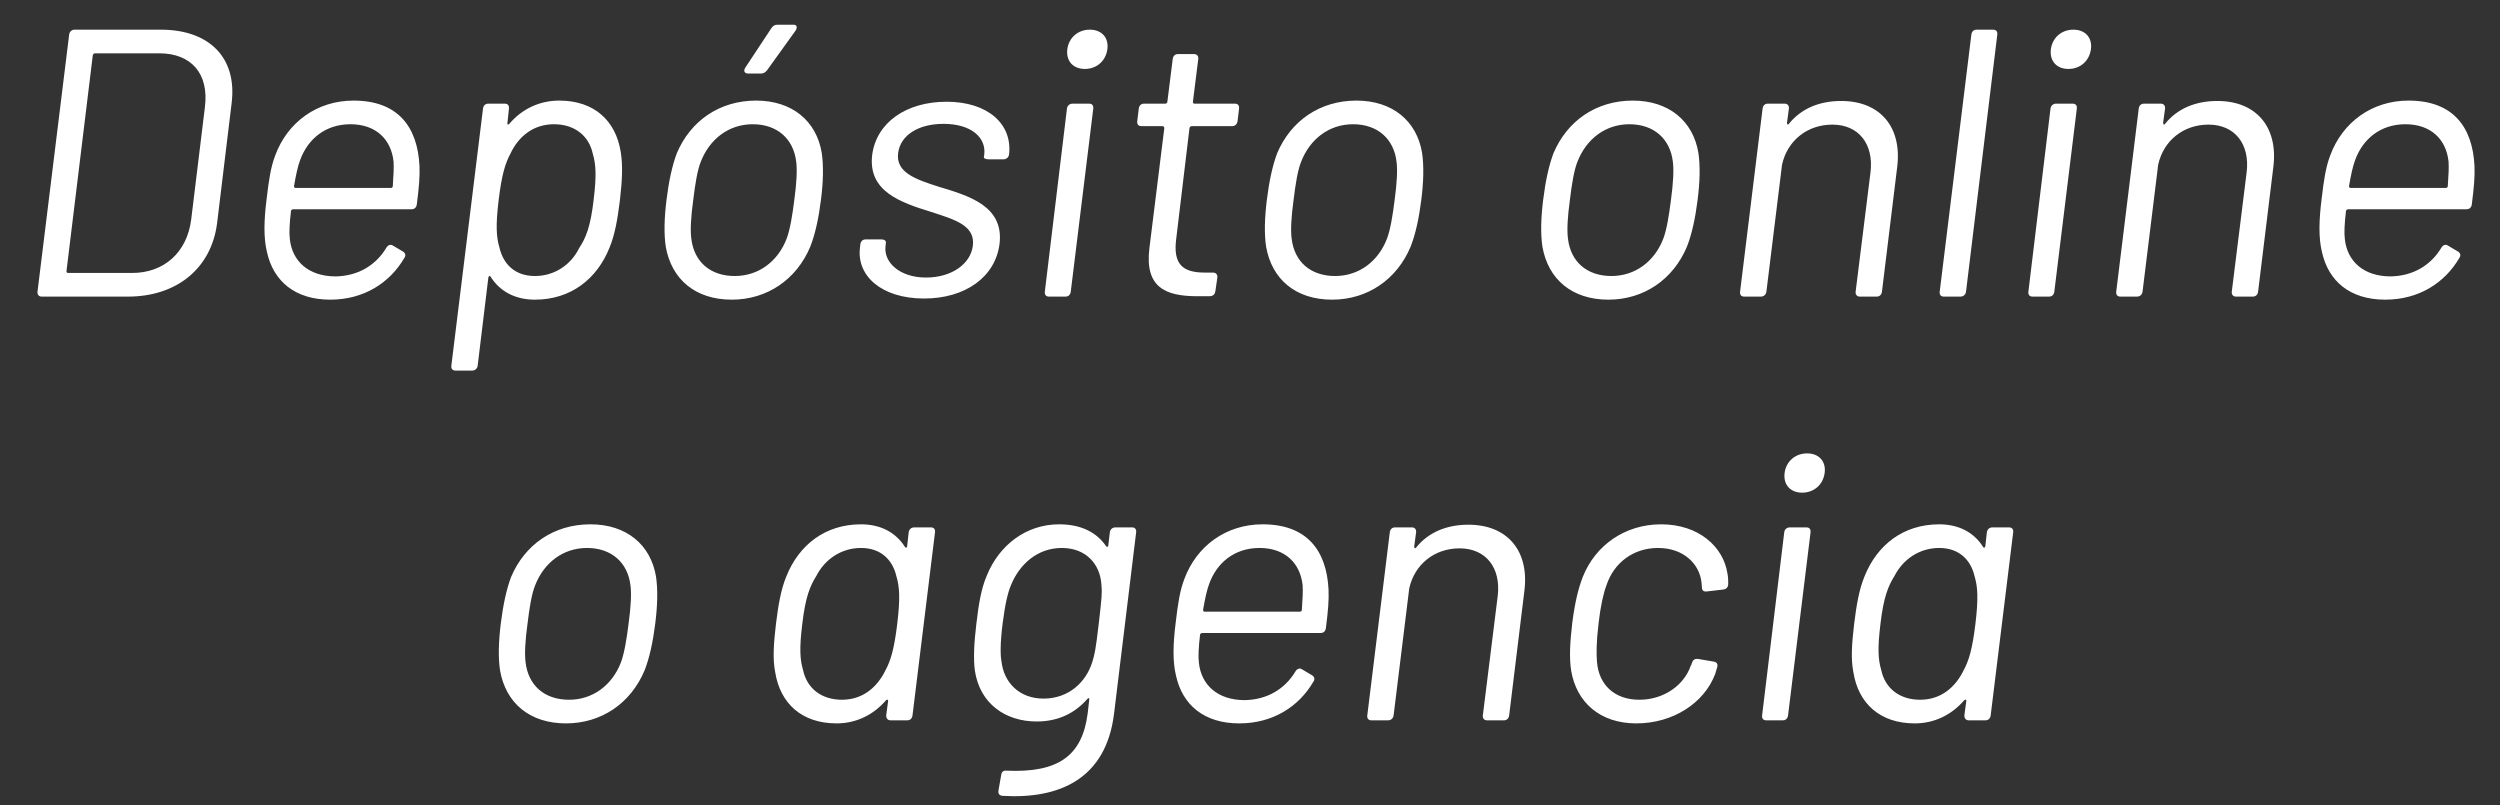 <svg width="59" height="19" viewBox="0 0 59 19" fill="none" xmlns="http://www.w3.org/2000/svg">
<rect x="0" y="0" width="59" height="19" fill="#333333" stroke="none"/>
<path d="M0.984 7H3.018C4.17 7 4.989 6.334 5.124 5.263L5.466 2.437C5.601 1.366 4.944 0.7 3.792 0.7H1.758C1.695 0.7 1.641 0.745 1.632 0.817L0.885 6.883C0.876 6.955 0.921 7 0.984 7ZM1.569 6.397L2.19 1.303C2.199 1.276 2.217 1.258 2.244 1.258H3.756C4.521 1.258 4.935 1.744 4.836 2.527L4.512 5.182C4.413 5.956 3.873 6.442 3.117 6.442H1.605C1.578 6.442 1.569 6.424 1.569 6.397ZM7.92 6.523C7.281 6.523 6.894 6.163 6.84 5.641C6.822 5.506 6.831 5.281 6.867 4.984C6.867 4.957 6.894 4.939 6.921 4.939H9.711C9.783 4.939 9.828 4.894 9.837 4.822C9.891 4.399 9.909 4.165 9.9 3.922C9.855 2.977 9.378 2.374 8.343 2.374C7.479 2.374 6.786 2.887 6.498 3.661C6.39 3.94 6.345 4.246 6.291 4.705C6.228 5.209 6.219 5.614 6.3 5.947C6.453 6.64 6.966 7.072 7.794 7.072C8.586 7.072 9.198 6.676 9.54 6.091C9.585 6.028 9.567 5.974 9.513 5.938L9.27 5.794C9.216 5.758 9.153 5.785 9.117 5.848C8.874 6.253 8.46 6.514 7.92 6.523ZM8.271 2.932C8.874 2.932 9.234 3.292 9.288 3.814C9.297 3.94 9.288 4.147 9.27 4.39C9.27 4.417 9.252 4.435 9.225 4.435H6.975C6.948 4.435 6.939 4.417 6.939 4.39C6.984 4.129 7.029 3.922 7.083 3.778C7.263 3.283 7.677 2.932 8.271 2.932ZM14.648 3.58C14.531 2.851 14.027 2.374 13.199 2.374C12.731 2.374 12.317 2.572 12.02 2.923C11.993 2.95 11.966 2.941 11.975 2.905L12.011 2.563C12.02 2.491 11.984 2.446 11.912 2.446H11.525C11.453 2.446 11.408 2.491 11.399 2.563L10.652 8.629C10.643 8.701 10.679 8.746 10.751 8.746H11.138C11.21 8.746 11.264 8.701 11.273 8.629L11.525 6.55C11.534 6.514 11.561 6.496 11.579 6.532C11.795 6.874 12.155 7.072 12.623 7.072C13.469 7.072 14.09 6.586 14.387 5.839C14.513 5.533 14.576 5.164 14.63 4.723C14.684 4.264 14.702 3.895 14.648 3.58ZM13.667 5.857C13.478 6.244 13.091 6.514 12.623 6.514C12.155 6.514 11.876 6.235 11.786 5.839C11.714 5.596 11.696 5.326 11.768 4.723C11.84 4.129 11.921 3.859 12.047 3.625C12.236 3.22 12.587 2.932 13.073 2.932C13.559 2.932 13.901 3.202 13.991 3.634C14.063 3.877 14.081 4.138 14.009 4.723C13.937 5.344 13.829 5.614 13.667 5.857ZM17.656 1.735H17.962C18.025 1.735 18.061 1.708 18.106 1.654L18.772 0.727C18.826 0.646 18.808 0.583 18.727 0.583H18.349C18.286 0.583 18.241 0.61 18.205 0.664L17.593 1.591C17.539 1.672 17.566 1.735 17.656 1.735ZM17.269 7.072C18.106 7.072 18.799 6.595 19.123 5.821C19.24 5.524 19.321 5.146 19.375 4.714C19.429 4.291 19.438 3.913 19.393 3.607C19.267 2.851 18.691 2.374 17.845 2.374C16.981 2.374 16.297 2.851 15.973 3.616C15.865 3.904 15.784 4.273 15.73 4.714C15.676 5.146 15.667 5.524 15.712 5.821C15.847 6.595 16.414 7.072 17.269 7.072ZM17.341 6.514C16.756 6.514 16.378 6.172 16.315 5.632C16.288 5.434 16.306 5.11 16.36 4.723C16.405 4.345 16.459 4.012 16.54 3.814C16.747 3.283 17.197 2.932 17.764 2.932C18.349 2.932 18.727 3.283 18.79 3.814C18.817 4.012 18.799 4.327 18.745 4.723C18.7 5.083 18.646 5.416 18.565 5.632C18.358 6.172 17.899 6.514 17.341 6.514ZM21.807 7.045C22.788 7.045 23.49 6.532 23.589 5.758C23.697 4.867 22.878 4.624 22.158 4.408C21.591 4.228 21.141 4.066 21.195 3.616C21.249 3.184 21.681 2.923 22.266 2.923C22.923 2.923 23.274 3.247 23.229 3.643L23.22 3.697C23.211 3.733 23.256 3.76 23.328 3.76H23.679C23.751 3.76 23.805 3.715 23.814 3.643C23.895 2.932 23.319 2.401 22.338 2.401C21.393 2.401 20.682 2.887 20.583 3.661C20.484 4.516 21.249 4.777 21.978 5.002C22.527 5.182 23.022 5.317 22.959 5.803C22.905 6.226 22.464 6.55 21.852 6.55C21.231 6.55 20.853 6.19 20.898 5.812L20.907 5.731C20.916 5.686 20.871 5.65 20.808 5.65H20.43C20.358 5.65 20.313 5.695 20.304 5.767L20.295 5.848C20.214 6.505 20.799 7.045 21.807 7.045ZM25.603 1.627C25.882 1.627 26.098 1.438 26.134 1.159C26.17 0.889 25.999 0.7 25.72 0.7C25.441 0.7 25.225 0.889 25.189 1.159C25.153 1.438 25.324 1.627 25.603 1.627ZM24.757 7H25.144C25.216 7 25.261 6.955 25.27 6.883L25.801 2.563C25.81 2.491 25.774 2.446 25.702 2.446H25.315C25.243 2.446 25.189 2.491 25.18 2.563L24.658 6.883C24.649 6.955 24.685 7 24.757 7ZM29.206 2.86L29.242 2.563C29.251 2.491 29.215 2.446 29.143 2.446H28.189C28.162 2.446 28.153 2.428 28.153 2.401L28.279 1.393C28.288 1.321 28.243 1.276 28.18 1.276H27.802C27.73 1.276 27.685 1.321 27.676 1.393L27.55 2.401C27.55 2.428 27.523 2.446 27.505 2.446H27.001C26.929 2.446 26.884 2.491 26.875 2.563L26.839 2.86C26.83 2.932 26.866 2.977 26.938 2.977H27.433C27.46 2.977 27.478 2.995 27.478 3.022L27.127 5.848C27.01 6.784 27.505 6.991 28.261 6.991H28.558C28.639 6.982 28.675 6.937 28.684 6.865L28.729 6.55C28.738 6.478 28.693 6.433 28.63 6.433H28.432C27.91 6.433 27.685 6.235 27.757 5.65L28.072 3.022C28.081 2.995 28.099 2.977 28.126 2.977H29.08C29.143 2.977 29.197 2.932 29.206 2.86ZM31.437 7.072C32.274 7.072 32.967 6.595 33.291 5.821C33.408 5.524 33.489 5.146 33.543 4.714C33.597 4.291 33.606 3.913 33.561 3.607C33.435 2.851 32.859 2.374 32.013 2.374C31.149 2.374 30.465 2.851 30.141 3.616C30.033 3.904 29.952 4.273 29.898 4.714C29.844 5.146 29.835 5.524 29.88 5.821C30.015 6.595 30.582 7.072 31.437 7.072ZM31.509 6.514C30.924 6.514 30.546 6.172 30.483 5.632C30.456 5.434 30.474 5.11 30.528 4.723C30.573 4.345 30.627 4.012 30.708 3.814C30.915 3.283 31.365 2.932 31.932 2.932C32.517 2.932 32.895 3.283 32.958 3.814C32.985 4.012 32.967 4.327 32.913 4.723C32.868 5.083 32.814 5.416 32.733 5.632C32.526 6.172 32.067 6.514 31.509 6.514ZM37.958 7.072C38.795 7.072 39.488 6.595 39.812 5.821C39.929 5.524 40.01 5.146 40.064 4.714C40.118 4.291 40.127 3.913 40.082 3.607C39.956 2.851 39.38 2.374 38.534 2.374C37.67 2.374 36.986 2.851 36.662 3.616C36.554 3.904 36.473 4.273 36.419 4.714C36.365 5.146 36.356 5.524 36.401 5.821C36.536 6.595 37.103 7.072 37.958 7.072ZM38.03 6.514C37.445 6.514 37.067 6.172 37.004 5.632C36.977 5.434 36.995 5.11 37.049 4.723C37.094 4.345 37.148 4.012 37.229 3.814C37.436 3.283 37.886 2.932 38.453 2.932C39.038 2.932 39.416 3.283 39.479 3.814C39.506 4.012 39.488 4.327 39.434 4.723C39.389 5.083 39.335 5.416 39.254 5.632C39.047 6.172 38.588 6.514 38.03 6.514ZM43.451 2.383C42.938 2.383 42.506 2.563 42.218 2.923C42.191 2.959 42.173 2.932 42.173 2.896L42.218 2.563C42.227 2.491 42.182 2.446 42.119 2.446H41.723C41.651 2.446 41.606 2.491 41.597 2.563L41.066 6.883C41.057 6.955 41.093 7 41.165 7H41.552C41.624 7 41.678 6.955 41.687 6.883L42.056 3.886C42.182 3.319 42.65 2.941 43.244 2.941C43.865 2.941 44.225 3.4 44.144 4.066L43.793 6.883C43.784 6.955 43.829 7 43.892 7H44.288C44.36 7 44.405 6.955 44.414 6.883L44.774 3.94C44.891 2.995 44.369 2.383 43.451 2.383ZM45.876 7H46.263C46.335 7 46.389 6.955 46.398 6.883L47.136 0.817C47.145 0.745 47.109 0.7 47.037 0.7H46.65C46.578 0.7 46.533 0.745 46.524 0.817L45.777 6.883C45.768 6.955 45.804 7 45.876 7ZM48.815 1.627C49.094 1.627 49.31 1.438 49.346 1.159C49.382 0.889 49.211 0.7 48.932 0.7C48.653 0.7 48.437 0.889 48.401 1.159C48.365 1.438 48.536 1.627 48.815 1.627ZM47.969 7H48.356C48.428 7 48.473 6.955 48.482 6.883L49.013 2.563C49.022 2.491 48.986 2.446 48.914 2.446H48.527C48.455 2.446 48.401 2.491 48.392 2.563L47.87 6.883C47.861 6.955 47.897 7 47.969 7ZM52.328 2.383C51.815 2.383 51.383 2.563 51.095 2.923C51.068 2.959 51.05 2.932 51.05 2.896L51.095 2.563C51.104 2.491 51.059 2.446 50.996 2.446H50.6C50.528 2.446 50.483 2.491 50.474 2.563L49.943 6.883C49.934 6.955 49.97 7 50.042 7H50.429C50.501 7 50.555 6.955 50.564 6.883L50.933 3.886C51.059 3.319 51.527 2.941 52.121 2.941C52.742 2.941 53.102 3.4 53.021 4.066L52.67 6.883C52.661 6.955 52.706 7 52.769 7H53.165C53.237 7 53.282 6.955 53.291 6.883L53.651 3.94C53.768 2.995 53.246 2.383 52.328 2.383ZM56.418 6.523C55.779 6.523 55.392 6.163 55.338 5.641C55.32 5.506 55.329 5.281 55.365 4.984C55.365 4.957 55.392 4.939 55.419 4.939H58.209C58.281 4.939 58.326 4.894 58.335 4.822C58.389 4.399 58.407 4.165 58.398 3.922C58.353 2.977 57.876 2.374 56.841 2.374C55.977 2.374 55.284 2.887 54.996 3.661C54.888 3.94 54.843 4.246 54.789 4.705C54.726 5.209 54.717 5.614 54.798 5.947C54.951 6.64 55.464 7.072 56.292 7.072C57.084 7.072 57.696 6.676 58.038 6.091C58.083 6.028 58.065 5.974 58.011 5.938L57.768 5.794C57.714 5.758 57.651 5.785 57.615 5.848C57.372 6.253 56.958 6.514 56.418 6.523ZM56.769 2.932C57.372 2.932 57.732 3.292 57.786 3.814C57.795 3.94 57.786 4.147 57.768 4.39C57.768 4.417 57.75 4.435 57.723 4.435H55.473C55.446 4.435 55.437 4.417 55.437 4.39C55.482 4.129 55.527 3.922 55.581 3.778C55.761 3.283 56.175 2.932 56.769 2.932ZM13.358 17.072C14.195 17.072 14.888 16.595 15.212 15.821C15.329 15.524 15.41 15.146 15.464 14.714C15.518 14.291 15.527 13.913 15.482 13.607C15.356 12.851 14.78 12.374 13.934 12.374C13.07 12.374 12.386 12.851 12.062 13.616C11.954 13.904 11.873 14.273 11.819 14.714C11.765 15.146 11.756 15.524 11.801 15.821C11.936 16.595 12.503 17.072 13.358 17.072ZM13.43 16.514C12.845 16.514 12.467 16.172 12.404 15.632C12.377 15.434 12.395 15.11 12.449 14.723C12.494 14.345 12.548 14.012 12.629 13.814C12.836 13.283 13.286 12.932 13.853 12.932C14.438 12.932 14.816 13.283 14.879 13.814C14.906 14.012 14.888 14.327 14.834 14.723C14.789 15.083 14.735 15.416 14.654 15.632C14.447 16.172 13.988 16.514 13.43 16.514ZM21.445 12.563L21.409 12.887C21.409 12.923 21.373 12.941 21.355 12.905C21.139 12.563 20.779 12.374 20.32 12.374C19.474 12.374 18.853 12.86 18.556 13.607C18.43 13.913 18.367 14.282 18.313 14.723C18.259 15.182 18.232 15.551 18.295 15.866C18.412 16.595 18.916 17.072 19.744 17.072C20.203 17.072 20.608 16.874 20.905 16.532C20.941 16.496 20.968 16.514 20.959 16.55L20.914 16.883C20.914 16.955 20.95 17 21.022 17H21.409C21.481 17 21.526 16.955 21.535 16.883L22.066 12.563C22.075 12.491 22.039 12.446 21.967 12.446H21.58C21.508 12.446 21.454 12.491 21.445 12.563ZM20.896 15.821C20.698 16.226 20.356 16.514 19.87 16.514C19.384 16.514 19.042 16.244 18.952 15.812C18.88 15.569 18.862 15.308 18.934 14.723C19.006 14.102 19.114 13.832 19.267 13.589C19.465 13.202 19.852 12.932 20.32 12.932C20.788 12.932 21.067 13.211 21.157 13.607C21.229 13.85 21.247 14.12 21.175 14.723C21.103 15.317 21.022 15.587 20.896 15.821ZM26.192 12.563L26.156 12.869C26.156 12.905 26.129 12.923 26.102 12.887C25.886 12.572 25.526 12.374 24.995 12.374C24.212 12.374 23.582 12.869 23.294 13.571C23.159 13.877 23.096 14.255 23.042 14.723C22.988 15.164 22.97 15.542 23.006 15.821C23.123 16.613 23.735 17.027 24.464 17.027C25.004 17.027 25.382 16.811 25.661 16.496C25.688 16.46 25.715 16.478 25.706 16.514L25.67 16.829C25.544 17.837 24.977 18.242 23.753 18.188C23.681 18.179 23.636 18.215 23.627 18.296L23.564 18.656C23.555 18.737 23.582 18.773 23.663 18.782C25.022 18.863 26.102 18.368 26.291 16.847L26.813 12.563C26.822 12.491 26.786 12.446 26.714 12.446H26.327C26.255 12.446 26.201 12.491 26.192 12.563ZM25.778 15.623C25.634 16.091 25.229 16.487 24.626 16.487C24.05 16.487 23.69 16.1 23.636 15.614C23.609 15.488 23.6 15.2 23.663 14.705C23.726 14.219 23.789 13.976 23.861 13.805C24.059 13.319 24.482 12.932 25.058 12.932C25.634 12.932 25.967 13.319 25.994 13.805C26.012 13.985 26.003 14.093 25.931 14.714C25.859 15.335 25.832 15.452 25.778 15.623ZM29.374 16.523C28.735 16.523 28.348 16.163 28.294 15.641C28.276 15.506 28.285 15.281 28.321 14.984C28.321 14.957 28.348 14.939 28.375 14.939H31.165C31.237 14.939 31.282 14.894 31.291 14.822C31.345 14.399 31.363 14.165 31.354 13.922C31.309 12.977 30.832 12.374 29.797 12.374C28.933 12.374 28.24 12.887 27.952 13.661C27.844 13.94 27.799 14.246 27.745 14.705C27.682 15.209 27.673 15.614 27.754 15.947C27.907 16.64 28.42 17.072 29.248 17.072C30.04 17.072 30.652 16.676 30.994 16.091C31.039 16.028 31.021 15.974 30.967 15.938L30.724 15.794C30.67 15.758 30.607 15.785 30.571 15.848C30.328 16.253 29.914 16.514 29.374 16.523ZM29.725 12.932C30.328 12.932 30.688 13.292 30.742 13.814C30.751 13.94 30.742 14.147 30.724 14.39C30.724 14.417 30.706 14.435 30.679 14.435H28.429C28.402 14.435 28.393 14.417 28.393 14.39C28.438 14.129 28.483 13.922 28.537 13.778C28.717 13.283 29.131 12.932 29.725 12.932ZM34.653 12.383C34.14 12.383 33.708 12.563 33.42 12.923C33.393 12.959 33.375 12.932 33.375 12.896L33.42 12.563C33.429 12.491 33.384 12.446 33.321 12.446H32.925C32.853 12.446 32.808 12.491 32.799 12.563L32.268 16.883C32.259 16.955 32.295 17 32.367 17H32.754C32.826 17 32.88 16.955 32.889 16.883L33.258 13.886C33.384 13.319 33.852 12.941 34.446 12.941C35.067 12.941 35.427 13.4 35.346 14.066L34.995 16.883C34.986 16.955 35.031 17 35.094 17H35.49C35.562 17 35.607 16.955 35.616 16.883L35.976 13.94C36.093 12.995 35.571 12.383 34.653 12.383ZM38.617 17.072C39.481 17.072 40.219 16.595 40.48 15.902C40.498 15.839 40.516 15.785 40.525 15.749C40.552 15.668 40.507 15.623 40.444 15.614L40.075 15.551C40.003 15.542 39.949 15.569 39.931 15.65C39.922 15.65 39.922 15.659 39.922 15.659C39.922 15.668 39.922 15.686 39.904 15.704C39.751 16.163 39.274 16.514 38.689 16.514C38.095 16.514 37.735 16.154 37.69 15.632C37.672 15.452 37.672 15.155 37.726 14.714C37.771 14.309 37.843 13.994 37.915 13.805C38.086 13.292 38.536 12.932 39.13 12.932C39.733 12.932 40.111 13.31 40.156 13.751C40.156 13.787 40.165 13.823 40.165 13.859C40.165 13.94 40.21 13.967 40.282 13.958L40.669 13.913C40.741 13.904 40.786 13.859 40.786 13.778C40.786 13.715 40.786 13.625 40.768 13.535C40.669 12.896 40.084 12.374 39.202 12.374C38.347 12.374 37.654 12.869 37.357 13.607C37.249 13.886 37.168 14.21 37.105 14.705C37.051 15.164 37.033 15.515 37.078 15.821C37.204 16.577 37.762 17.072 38.617 17.072ZM42.531 11.627C42.81 11.627 43.026 11.438 43.062 11.159C43.098 10.889 42.927 10.7 42.648 10.7C42.369 10.7 42.153 10.889 42.117 11.159C42.081 11.438 42.252 11.627 42.531 11.627ZM41.685 17H42.072C42.144 17 42.189 16.955 42.198 16.883L42.729 12.563C42.738 12.491 42.702 12.446 42.63 12.446H42.243C42.171 12.446 42.117 12.491 42.108 12.563L41.586 16.883C41.577 16.955 41.613 17 41.685 17ZM46.89 12.563L46.854 12.887C46.854 12.923 46.818 12.941 46.8 12.905C46.584 12.563 46.224 12.374 45.765 12.374C44.919 12.374 44.298 12.86 44.001 13.607C43.875 13.913 43.812 14.282 43.758 14.723C43.704 15.182 43.677 15.551 43.74 15.866C43.857 16.595 44.361 17.072 45.189 17.072C45.648 17.072 46.053 16.874 46.35 16.532C46.386 16.496 46.413 16.514 46.404 16.55L46.359 16.883C46.359 16.955 46.395 17 46.467 17H46.854C46.926 17 46.971 16.955 46.98 16.883L47.511 12.563C47.52 12.491 47.484 12.446 47.412 12.446H47.025C46.953 12.446 46.899 12.491 46.89 12.563ZM46.341 15.821C46.143 16.226 45.801 16.514 45.315 16.514C44.829 16.514 44.487 16.244 44.397 15.812C44.325 15.569 44.307 15.308 44.379 14.723C44.451 14.102 44.559 13.832 44.712 13.589C44.91 13.202 45.297 12.932 45.765 12.932C46.233 12.932 46.512 13.211 46.602 13.607C46.674 13.85 46.692 14.12 46.62 14.723C46.548 15.317 46.467 15.587 46.341 15.821Z" fill="white"/>
</svg>
